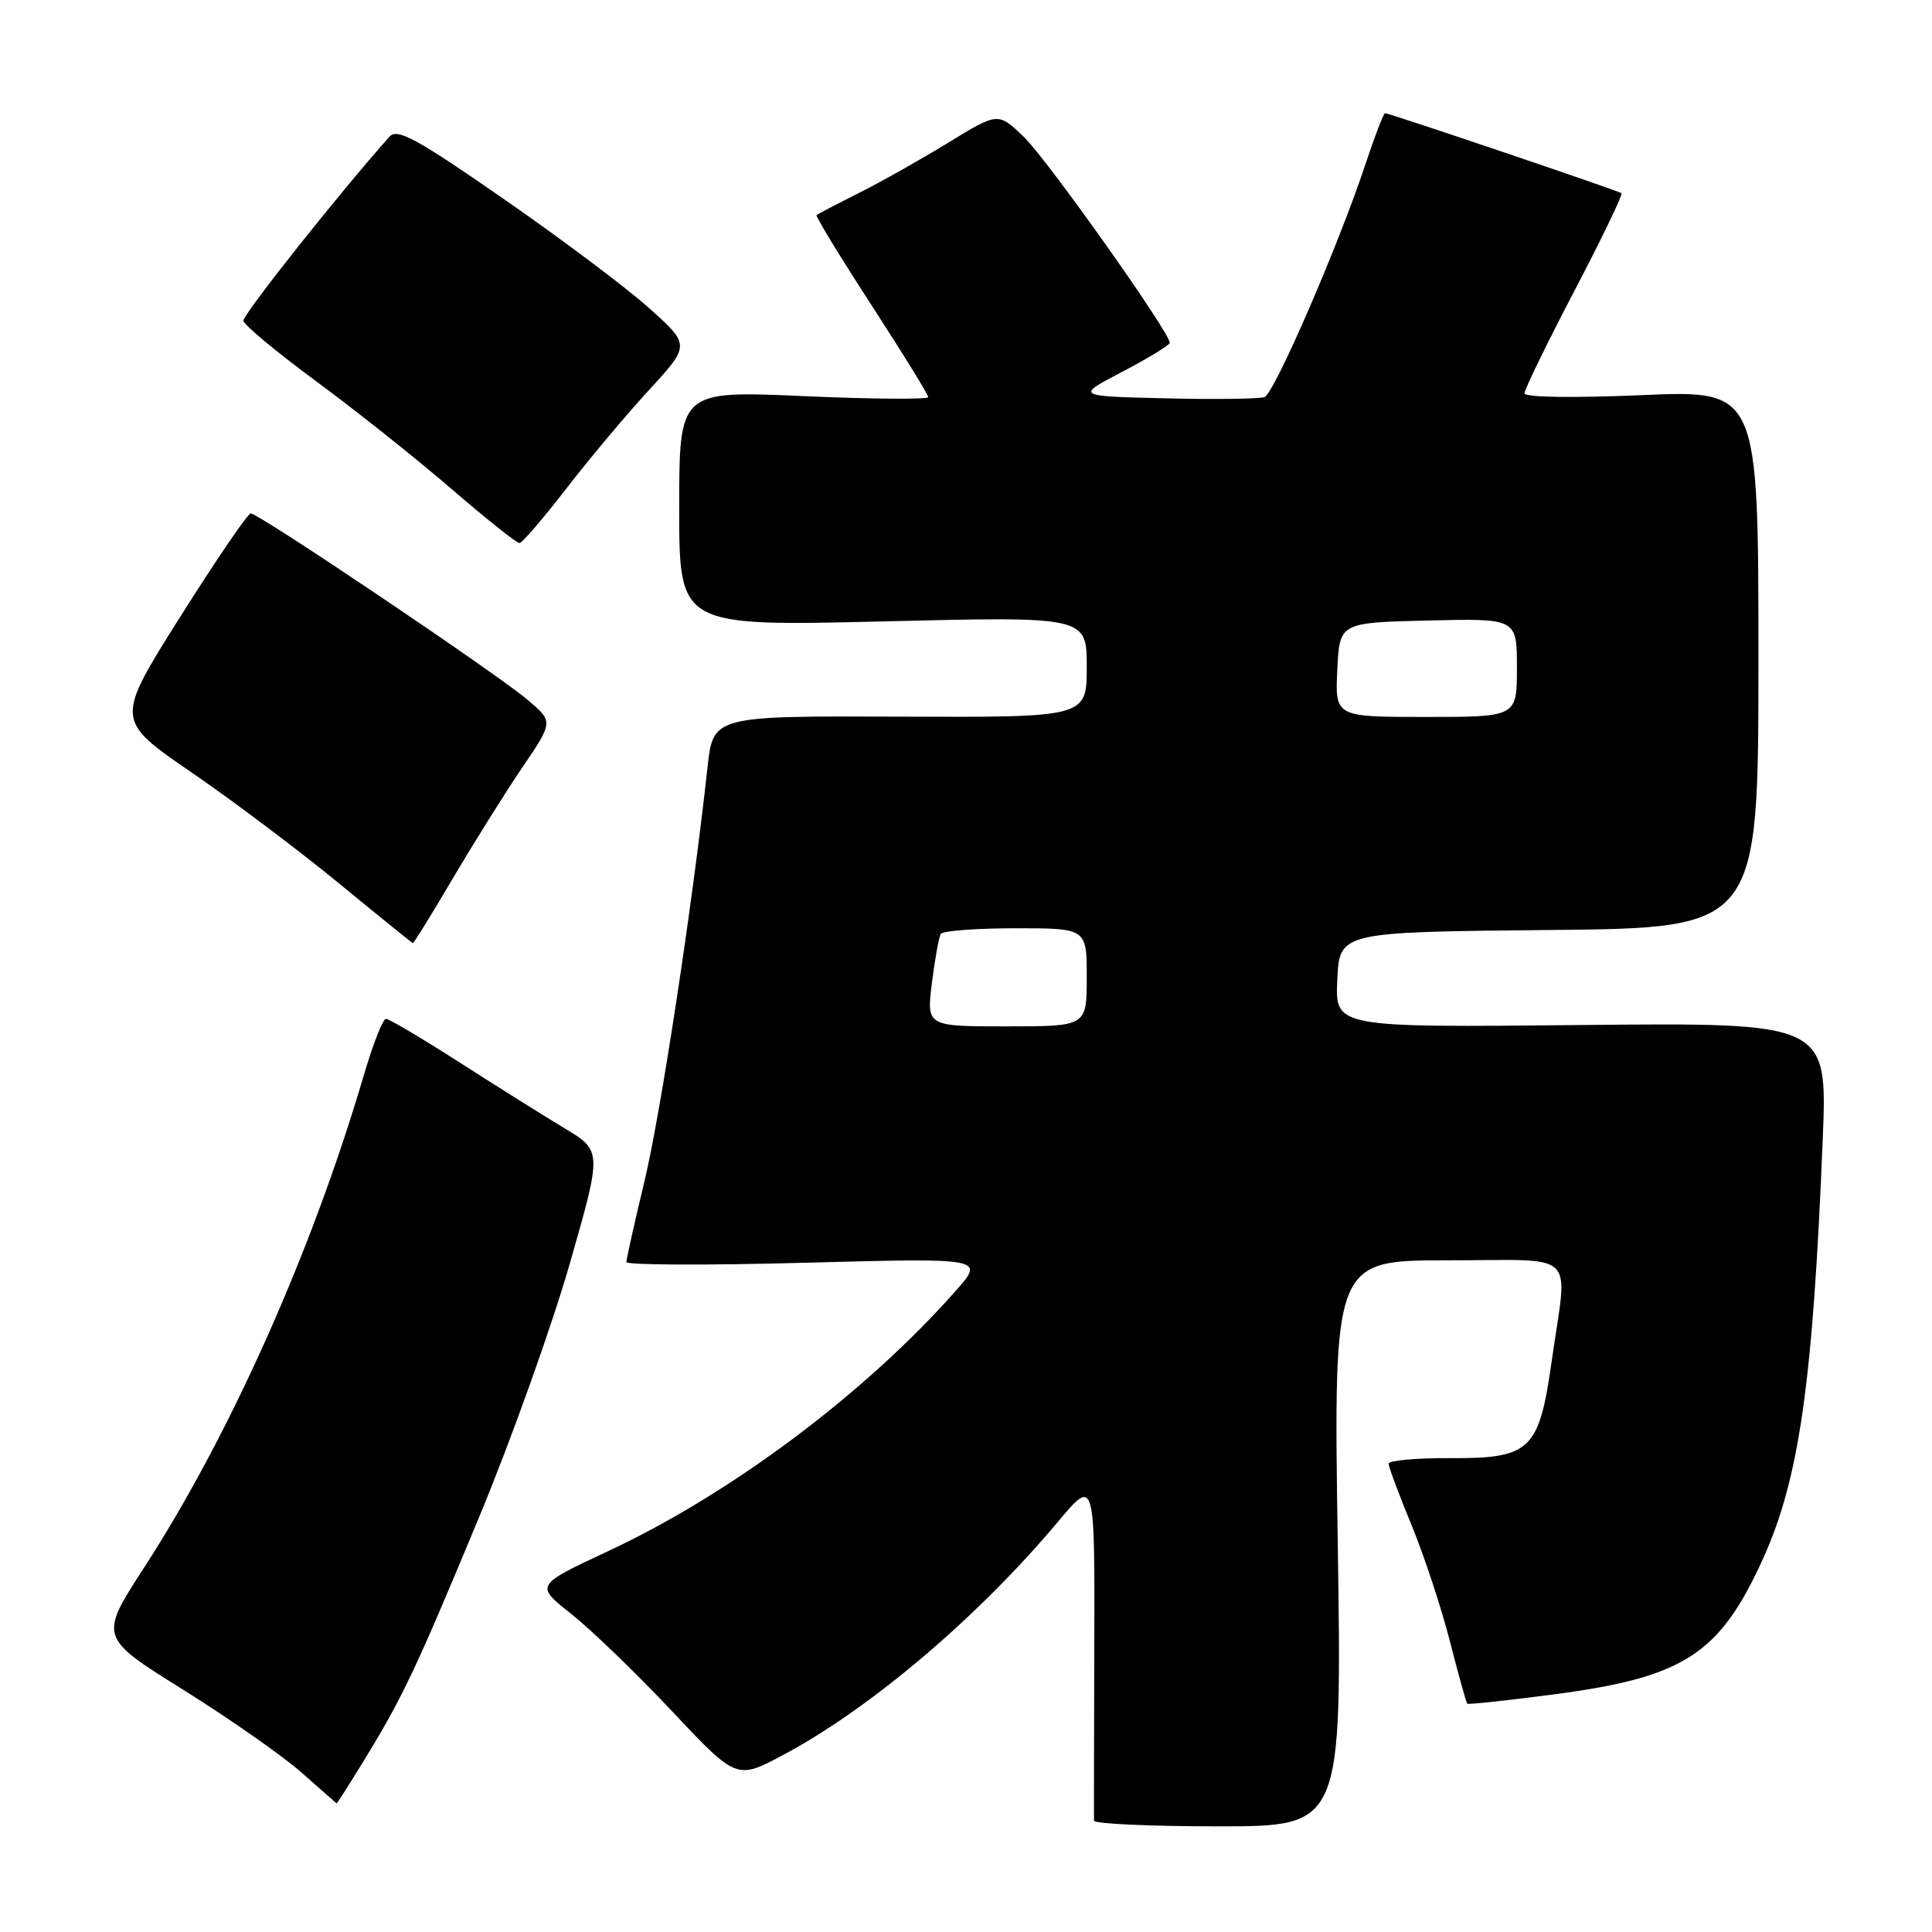 <?xml version="1.0" encoding="UTF-8" standalone="no"?>
<!DOCTYPE svg PUBLIC "-//W3C//DTD SVG 1.1//EN" "http://www.w3.org/Graphics/SVG/1.1/DTD/svg11.dtd" >
<svg xmlns="http://www.w3.org/2000/svg" xmlns:xlink="http://www.w3.org/1999/xlink" version="1.1" viewBox="0 0 256 256">
 <g >
 <path fill="currentColor"
d=" M 177.26 204.50 C 176.69 167.00 176.69 167.00 191.85 167.00 C 209.38 167.00 207.73 165.41 205.62 180.28 C 203.93 192.22 202.84 193.26 192.10 193.21 C 187.64 193.19 184.00 193.52 184.00 193.95 C 184.00 194.38 185.37 198.04 187.04 202.09 C 188.71 206.14 190.99 213.06 192.12 217.48 C 193.25 221.89 194.28 225.61 194.42 225.75 C 194.55 225.88 199.77 225.32 206.01 224.50 C 223.11 222.24 227.81 219.21 233.52 206.74 C 238.39 196.09 240.21 183.42 241.52 151.00 C 242.15 135.50 242.15 135.50 209.53 135.82 C 176.90 136.15 176.90 136.15 177.20 129.82 C 177.50 123.50 177.50 123.50 205.25 123.23 C 233.00 122.97 233.00 122.97 233.00 87.33 C 233.00 51.69 233.00 51.69 217.50 52.36 C 208.42 52.75 202.00 52.65 202.00 52.12 C 202.00 51.62 204.97 45.52 208.61 38.55 C 212.25 31.59 215.06 25.76 214.86 25.60 C 214.45 25.27 184.09 15.00 183.53 15.00 C 183.33 15.00 182.16 18.04 180.93 21.75 C 177.44 32.33 168.87 52.11 167.56 52.61 C 166.91 52.86 161.01 52.94 154.44 52.78 C 142.50 52.50 142.50 52.50 148.75 49.24 C 152.19 47.44 155.00 45.72 155.00 45.42 C 155.00 44.04 138.78 21.15 135.70 18.18 C 132.26 14.86 132.26 14.86 125.69 18.88 C 122.07 21.10 116.73 24.11 113.81 25.57 C 110.89 27.04 108.37 28.36 108.20 28.50 C 108.04 28.65 111.30 34.00 115.45 40.39 C 119.60 46.79 123.00 52.29 123.00 52.62 C 123.00 52.94 115.58 52.89 106.50 52.49 C 90.00 51.76 90.00 51.76 90.00 67.37 C 90.00 82.99 90.00 82.99 117.00 82.34 C 144.00 81.68 144.00 81.68 144.00 88.37 C 144.00 95.06 144.00 95.06 119.25 94.96 C 94.50 94.86 94.50 94.86 93.75 101.68 C 91.76 119.91 87.55 147.54 85.40 156.50 C 84.08 162.00 83.00 166.83 83.00 167.23 C 83.00 167.63 93.69 167.67 106.75 167.32 C 130.50 166.68 130.50 166.68 126.60 171.09 C 114.59 184.66 96.85 197.94 80.57 205.54 C 70.90 210.06 70.90 210.06 75.70 213.86 C 78.34 215.95 84.35 221.75 89.05 226.75 C 97.61 235.84 97.61 235.84 103.85 232.50 C 115.38 226.34 129.58 214.28 140.17 201.66 C 145.07 195.81 145.07 195.81 145.00 218.16 C 144.96 230.45 144.95 240.84 144.96 241.25 C 144.98 241.66 152.38 242.00 161.41 242.00 C 177.82 242.00 177.82 242.00 177.26 204.50 Z  M 48.24 233.25 C 53.39 224.84 55.16 221.08 63.57 200.82 C 67.75 190.74 73.11 175.75 75.48 167.50 C 79.78 152.50 79.78 152.50 74.80 149.50 C 72.06 147.85 65.78 143.91 60.85 140.75 C 55.92 137.59 51.55 135.00 51.14 135.00 C 50.73 135.00 49.40 138.39 48.19 142.53 C 41.33 165.84 30.48 190.14 19.09 207.72 C 13.12 216.94 13.12 216.94 24.31 223.92 C 30.46 227.77 37.52 232.71 40.00 234.91 C 42.48 237.11 44.55 238.93 44.61 238.96 C 44.67 238.98 46.30 236.41 48.24 233.25 Z  M 60.07 116.28 C 62.90 111.49 67.04 104.88 69.27 101.60 C 73.32 95.63 73.32 95.63 69.91 92.73 C 65.79 89.23 34.24 67.99 33.22 68.03 C 32.82 68.05 28.62 74.22 23.88 81.73 C 15.26 95.41 15.26 95.41 25.38 102.35 C 30.95 106.17 39.77 112.81 45.00 117.12 C 50.23 121.42 54.60 124.95 54.71 124.97 C 54.83 124.99 57.24 121.08 60.07 116.28 Z  M 75.00 64.79 C 78.03 60.86 82.97 54.97 85.99 51.69 C 91.47 45.72 91.47 45.72 85.99 40.81 C 82.97 38.10 74.28 31.58 66.67 26.31 C 55.15 18.32 52.64 16.96 51.61 18.11 C 45.12 25.37 32.15 41.71 32.25 42.50 C 32.31 43.05 36.67 46.67 41.93 50.55 C 47.20 54.43 55.25 60.84 59.84 64.80 C 64.43 68.76 68.48 71.98 68.84 71.96 C 69.20 71.94 71.97 68.71 75.00 64.79 Z  M 123.48 130.25 C 123.88 127.09 124.41 124.16 124.66 123.75 C 124.91 123.34 129.37 123.00 134.56 123.00 C 144.00 123.00 144.00 123.00 144.00 129.50 C 144.00 136.00 144.00 136.00 133.38 136.00 C 122.77 136.00 122.77 136.00 123.48 130.25 Z  M 177.20 88.75 C 177.50 82.50 177.50 82.50 189.25 82.22 C 201.00 81.94 201.00 81.94 201.00 88.47 C 201.00 95.00 201.00 95.00 188.95 95.00 C 176.90 95.00 176.90 95.00 177.20 88.75 Z "/>
</g>
</svg>